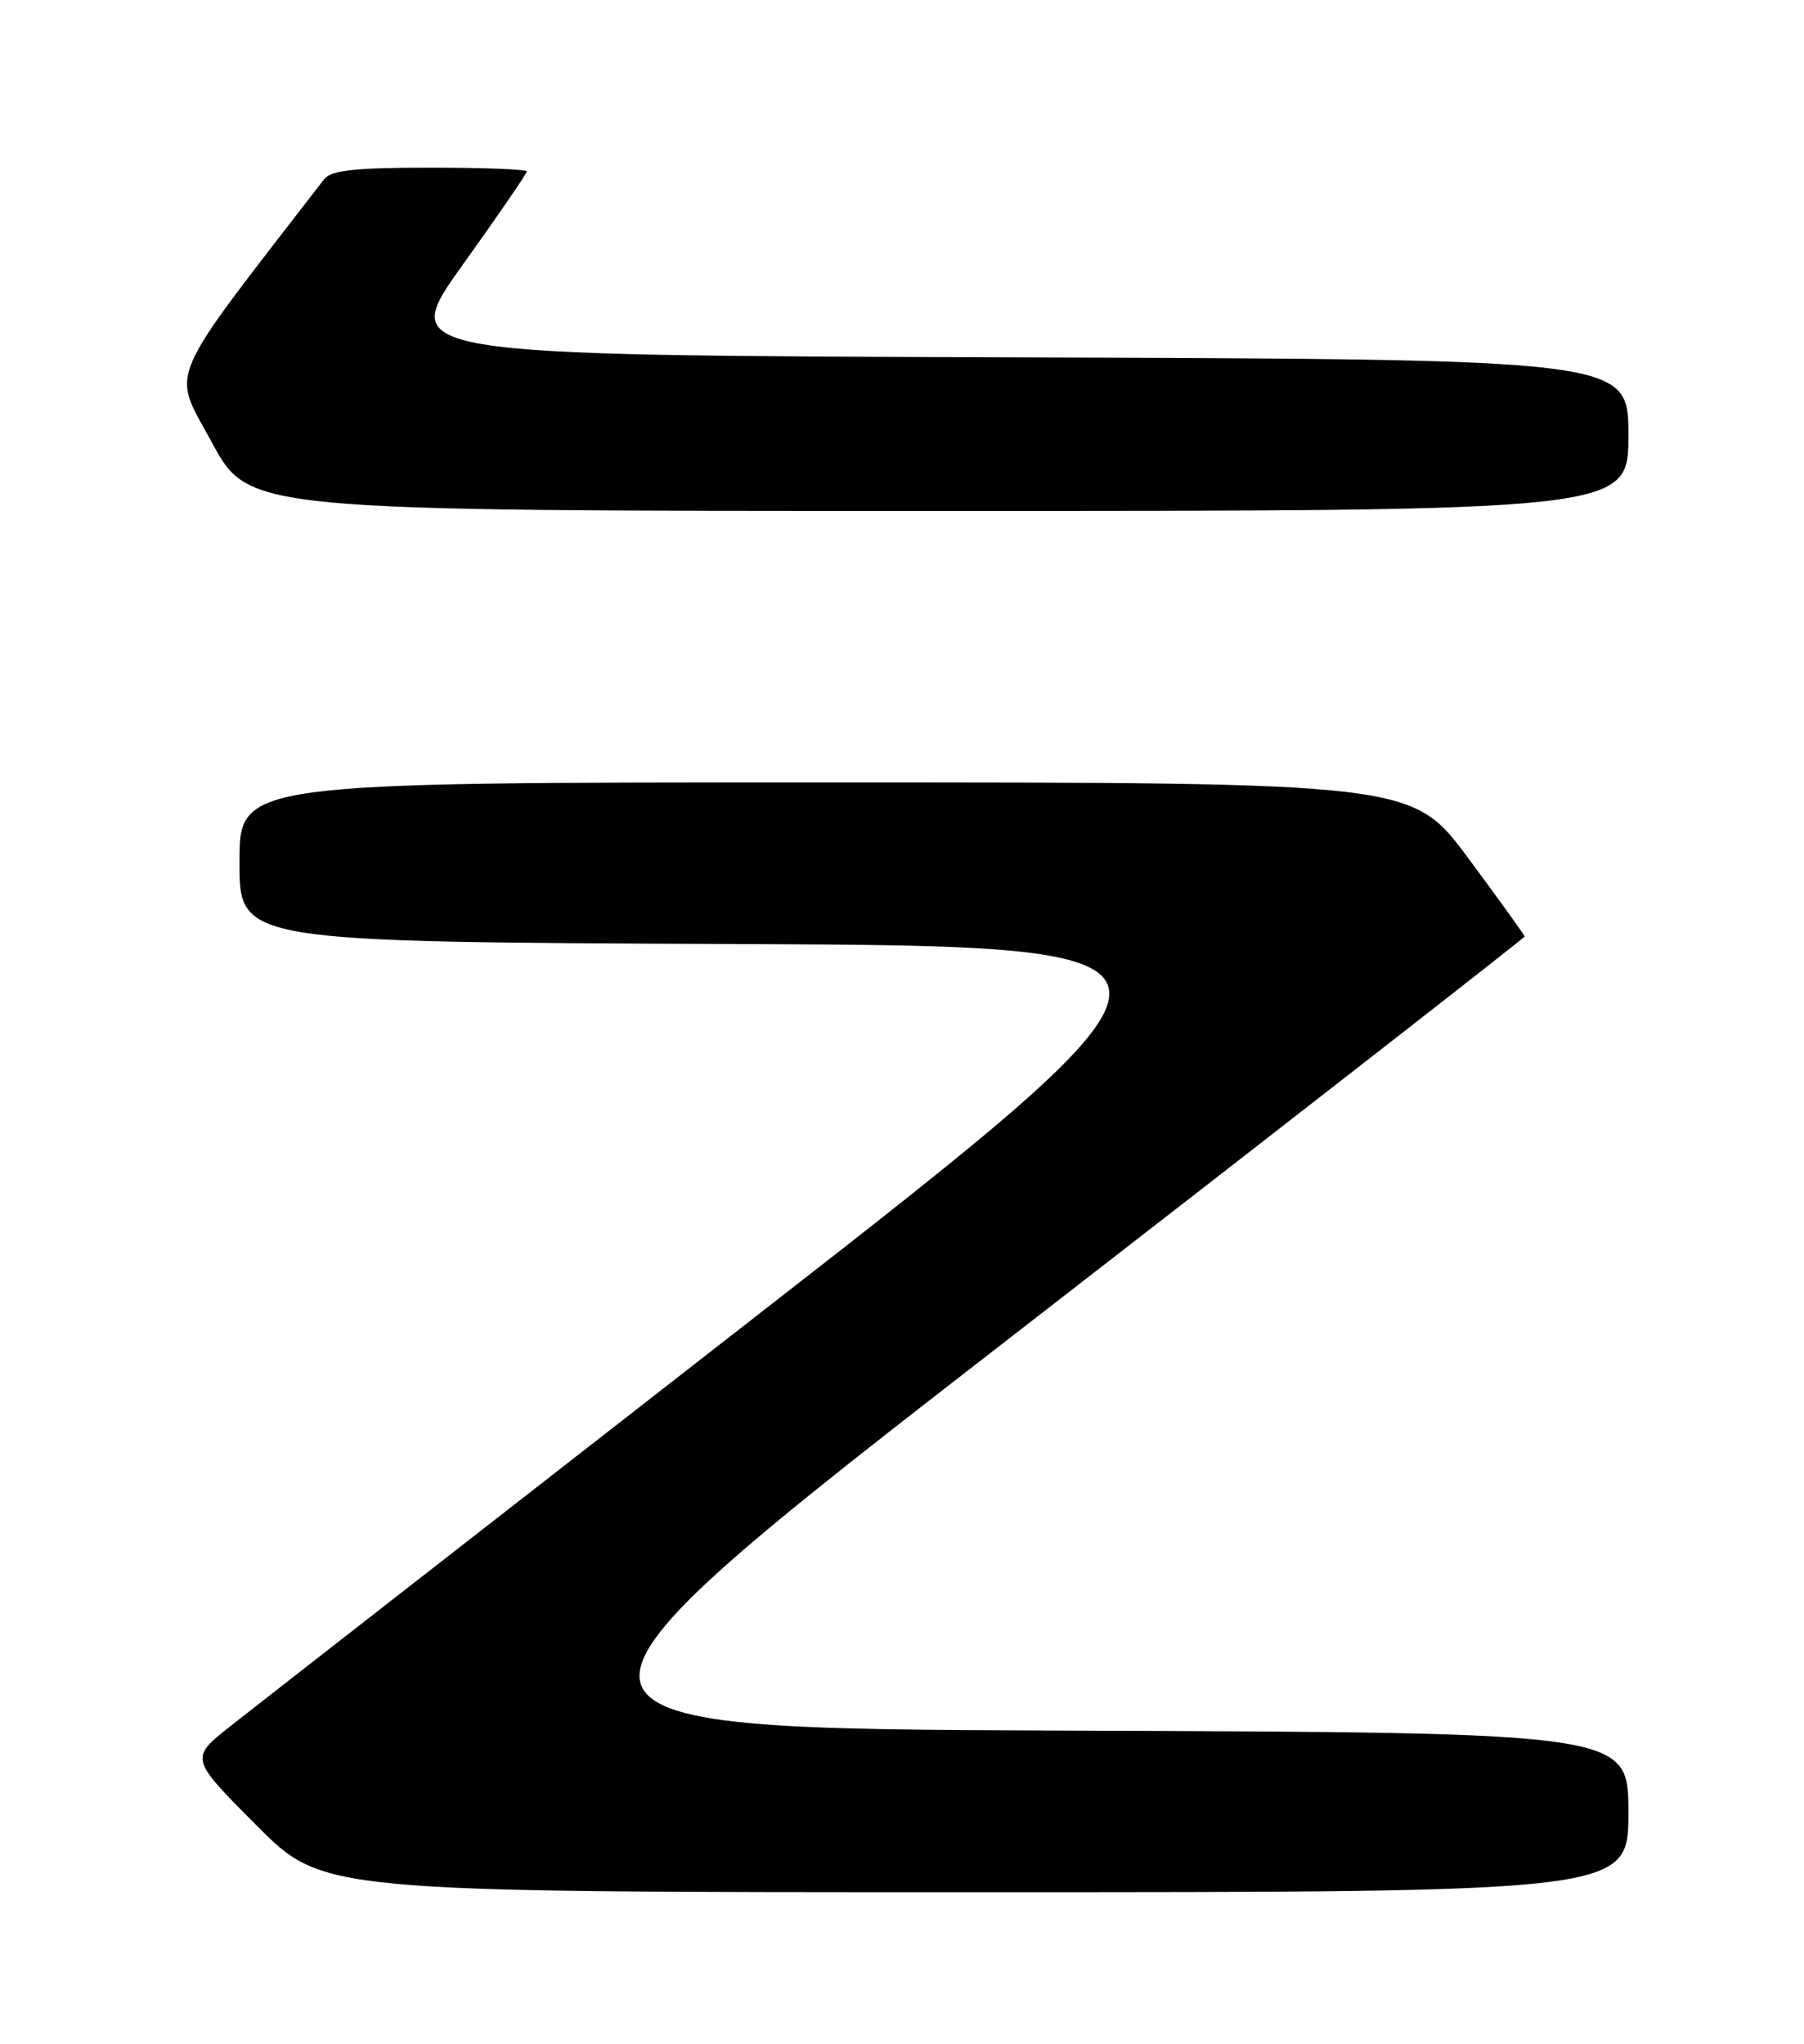<?xml version="1.0" encoding="UTF-8" standalone="no"?>
<!DOCTYPE svg PUBLIC "-//W3C//DTD SVG 1.1//EN" "http://www.w3.org/Graphics/SVG/1.1/DTD/svg11.dtd" >
<svg xmlns="http://www.w3.org/2000/svg" xmlns:xlink="http://www.w3.org/1999/xlink" version="1.1" viewBox="0 0 226 256">
 <g >
 <path fill="currentColor"
d=" M 204.00 227.01 C 204.00 217.01 204.00 217.01 133.69 216.76 C 63.38 216.50 63.38 216.50 127.19 167.05 C 162.29 139.85 191.00 117.46 191.00 117.30 C 191.00 117.14 187.83 112.73 183.95 107.50 C 176.90 98.00 176.90 98.00 103.45 98.00 C 30.00 98.00 30.00 98.00 30.00 107.99 C 30.00 117.98 30.00 117.98 92.12 118.24 C 154.25 118.50 154.25 118.50 94.12 165.32 C 61.05 191.08 31.69 213.97 28.88 216.19 C 23.77 220.23 23.77 220.23 32.11 228.61 C 40.46 237.00 40.46 237.00 122.23 237.00 C 204.00 237.00 204.00 237.00 204.00 227.01 Z  M 204.00 54.51 C 204.00 45.01 204.00 45.01 126.93 44.76 C 49.86 44.50 49.86 44.50 57.93 33.22 C 62.37 27.02 66.00 21.73 66.00 21.47 C 66.00 21.21 60.54 21.00 53.86 21.00 C 44.48 21.00 41.47 21.33 40.61 22.44 C 20.40 48.62 21.49 46.07 26.54 55.41 C 31.18 64.00 31.18 64.00 117.59 64.00 C 204.00 64.00 204.00 64.00 204.00 54.51 Z "/>
</g>
</svg>